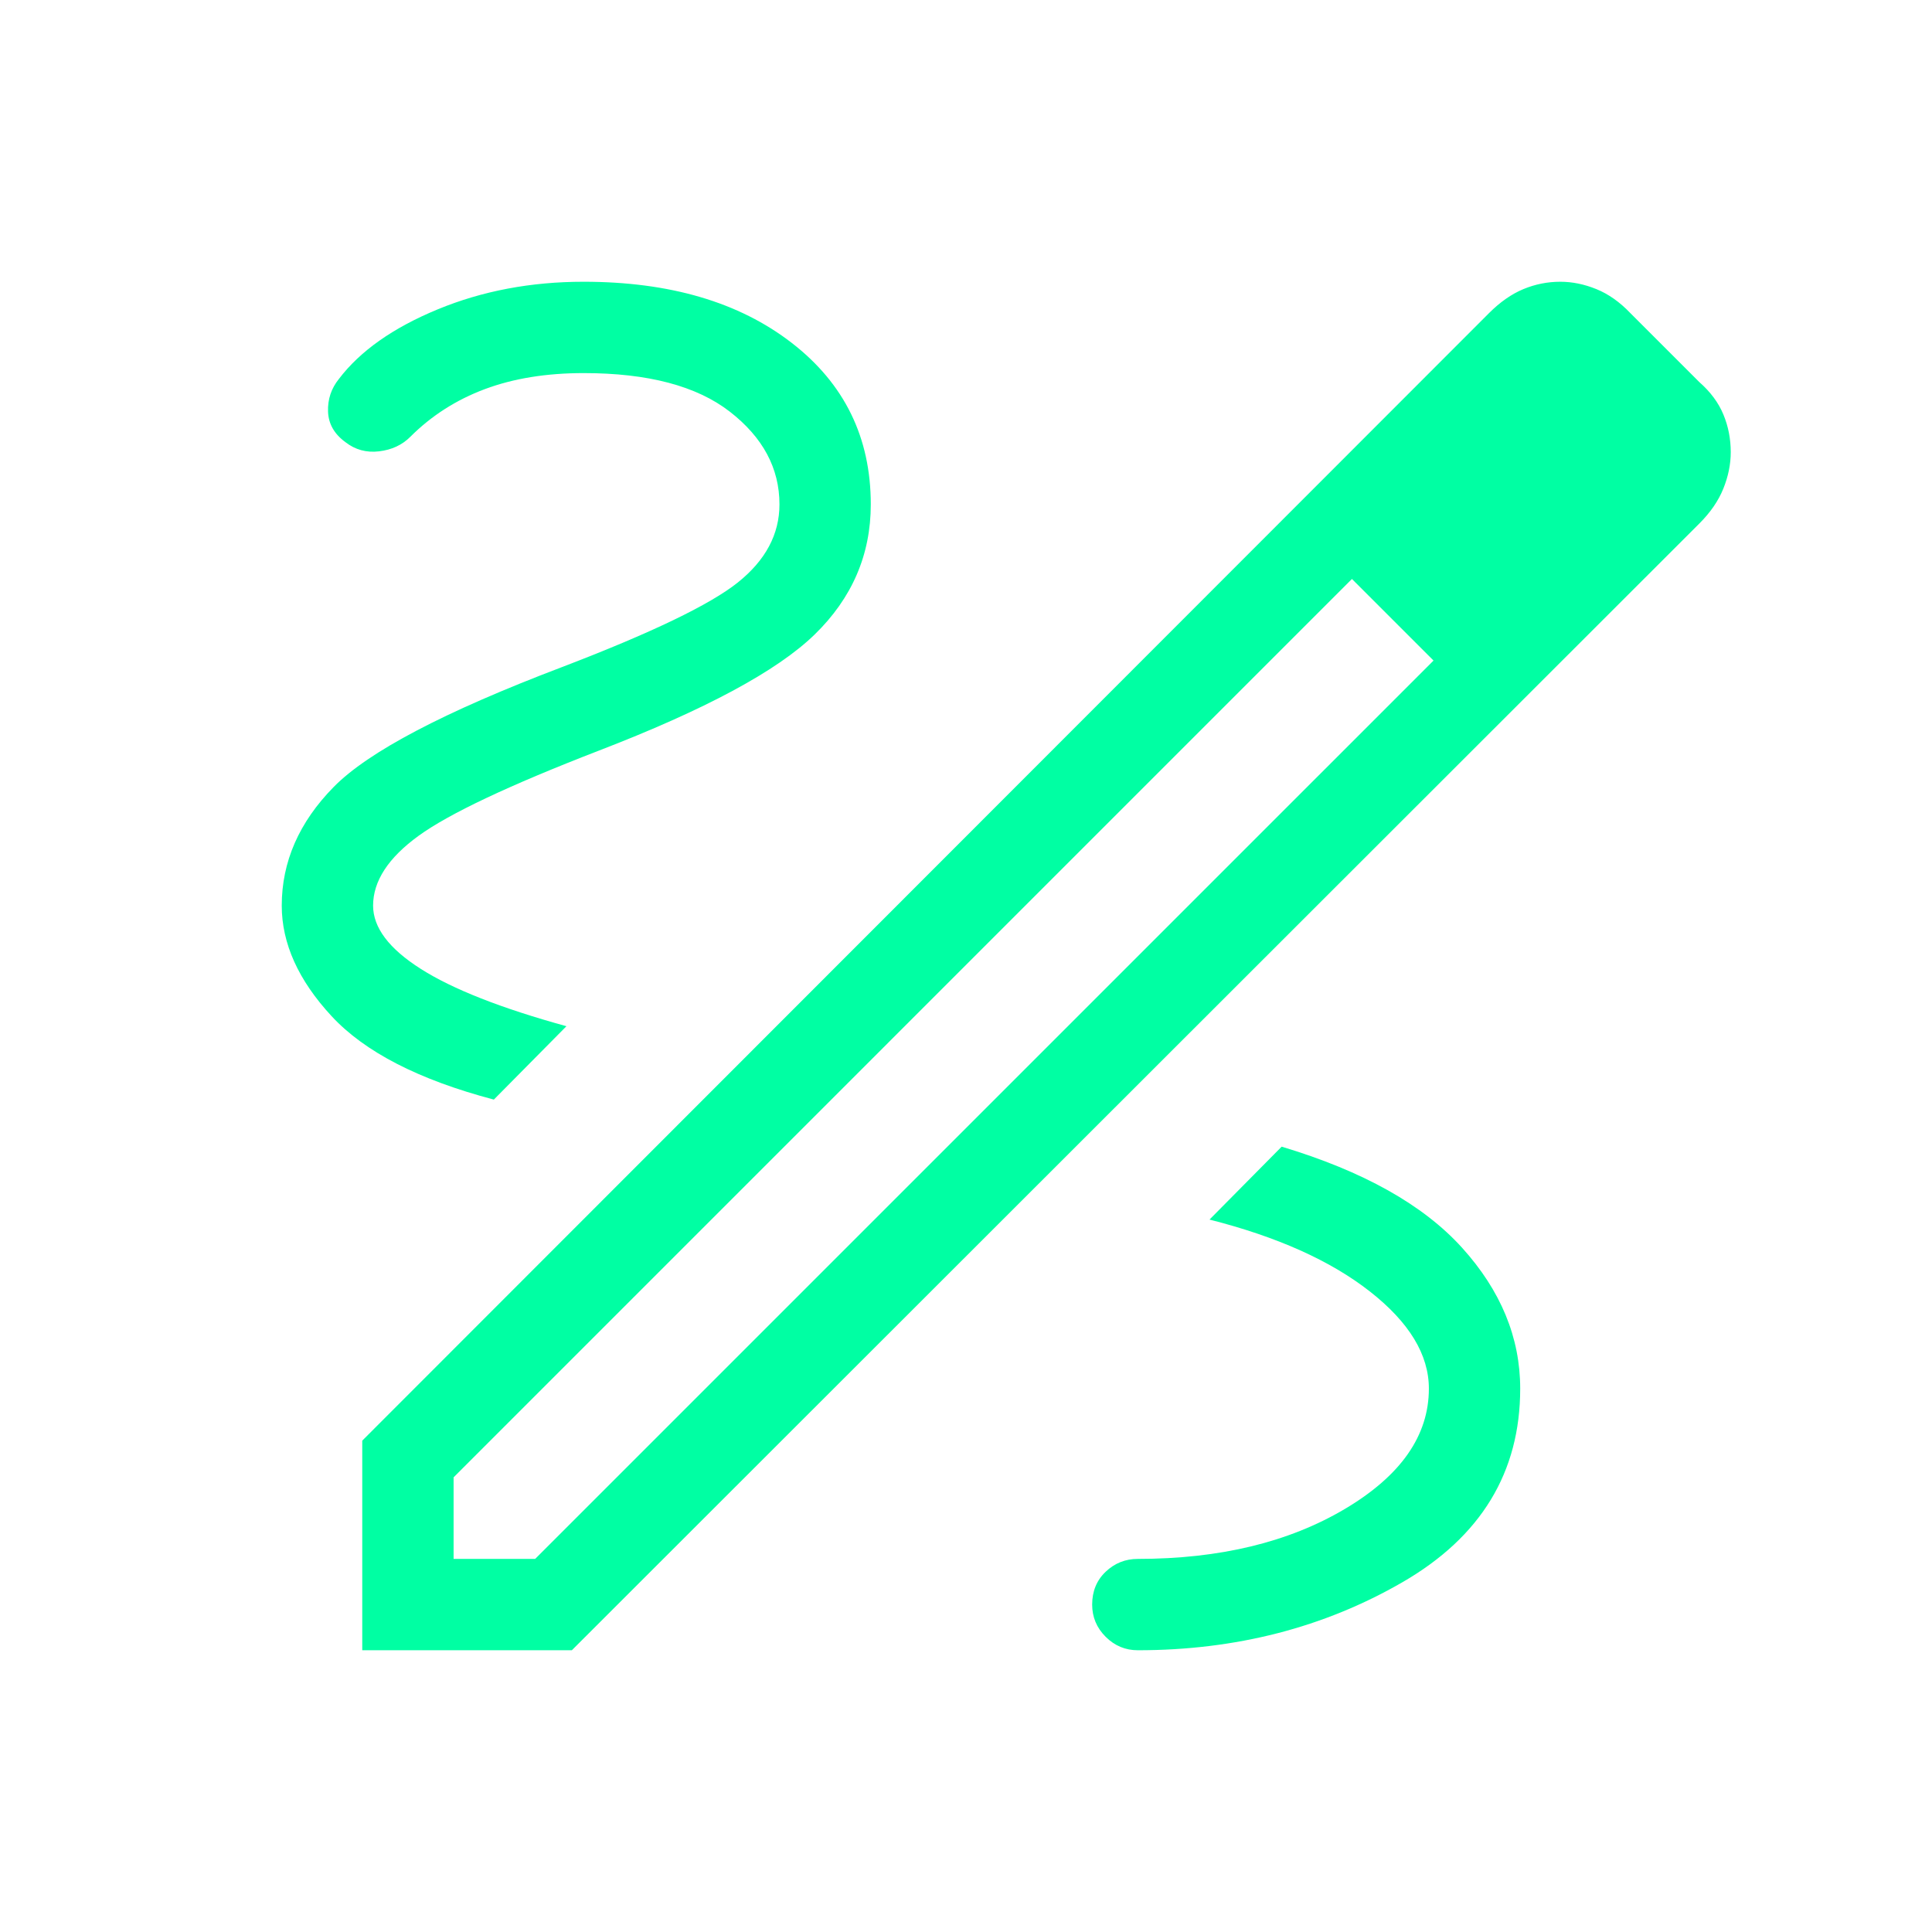 <svg xmlns="http://www.w3.org/2000/svg" height="48px" viewBox="0 -960 960 960" width="48px" fill="#00FFA3"><path d="M180-140v-104.15l559.85-560.23q8.3-8.31 17.11-11.96 8.81-3.66 18.35-3.66 8.92 0 17.92 3.66 9 3.65 16.92 11.96l34.23 34.23q8.31 7.3 11.96 16.11 3.66 8.81 3.66 18.73 0 8.93-3.66 18.04-3.65 9.12-11.96 17.42L284.15-140H180Zm45.39-45.39h40.53l446.39-446.38-20.08-20.46-20.46-20.08-446.38 446.39v40.53Zm589.84-549.3-40.54-40.54 40.54 40.54Zm-123 82.46-20.46-20.08 40.54 40.54-20.08-20.46ZM565.39-140q72.99 0 131.49-33.81 58.5-33.81 58.5-96.19 0-38.08-28.92-70.04-28.92-31.96-89.61-50.19L601-354q50.39 12.77 79.69 35.73Q710-295.31 710-270q0 35.08-41.85 59.85-41.84 24.76-102.76 24.76-9.31 0-16 6.39-6.7 6.38-6.7 16.31 0 9.3 6.7 16 6.69 6.69 16 6.69Zm-320-273.62 36.07-36.46q-48.61-13.38-72.34-28.46-23.73-15.07-23.73-31.46 0-18.31 22.65-34.73 22.65-16.42 89.27-42.19 79.54-30.62 107.46-57.77 27.92-27.16 27.92-64.69 0-49.85-39.27-80.23Q354.15-820 290-820q-39.31 0-72.54 13.73-33.23 13.73-49.07 34.58-5.7 7.08-5.39 16.19.31 9.12 8.62 15.19 7.3 5.7 16.73 4.58 9.42-1.12 15.5-7.19 15.77-15.77 37.07-23.73 21.31-7.96 49.08-7.96 47.92 0 72.62 19.15 24.69 19.15 24.69 46.08 0 22.3-20.73 38.84-20.73 16.54-87.5 42.08-87.46 33.23-113.27 59.5Q140-542.69 140-510q0 28.15 24.73 54.88 24.73 26.74 80.66 41.5Z"/></svg>
